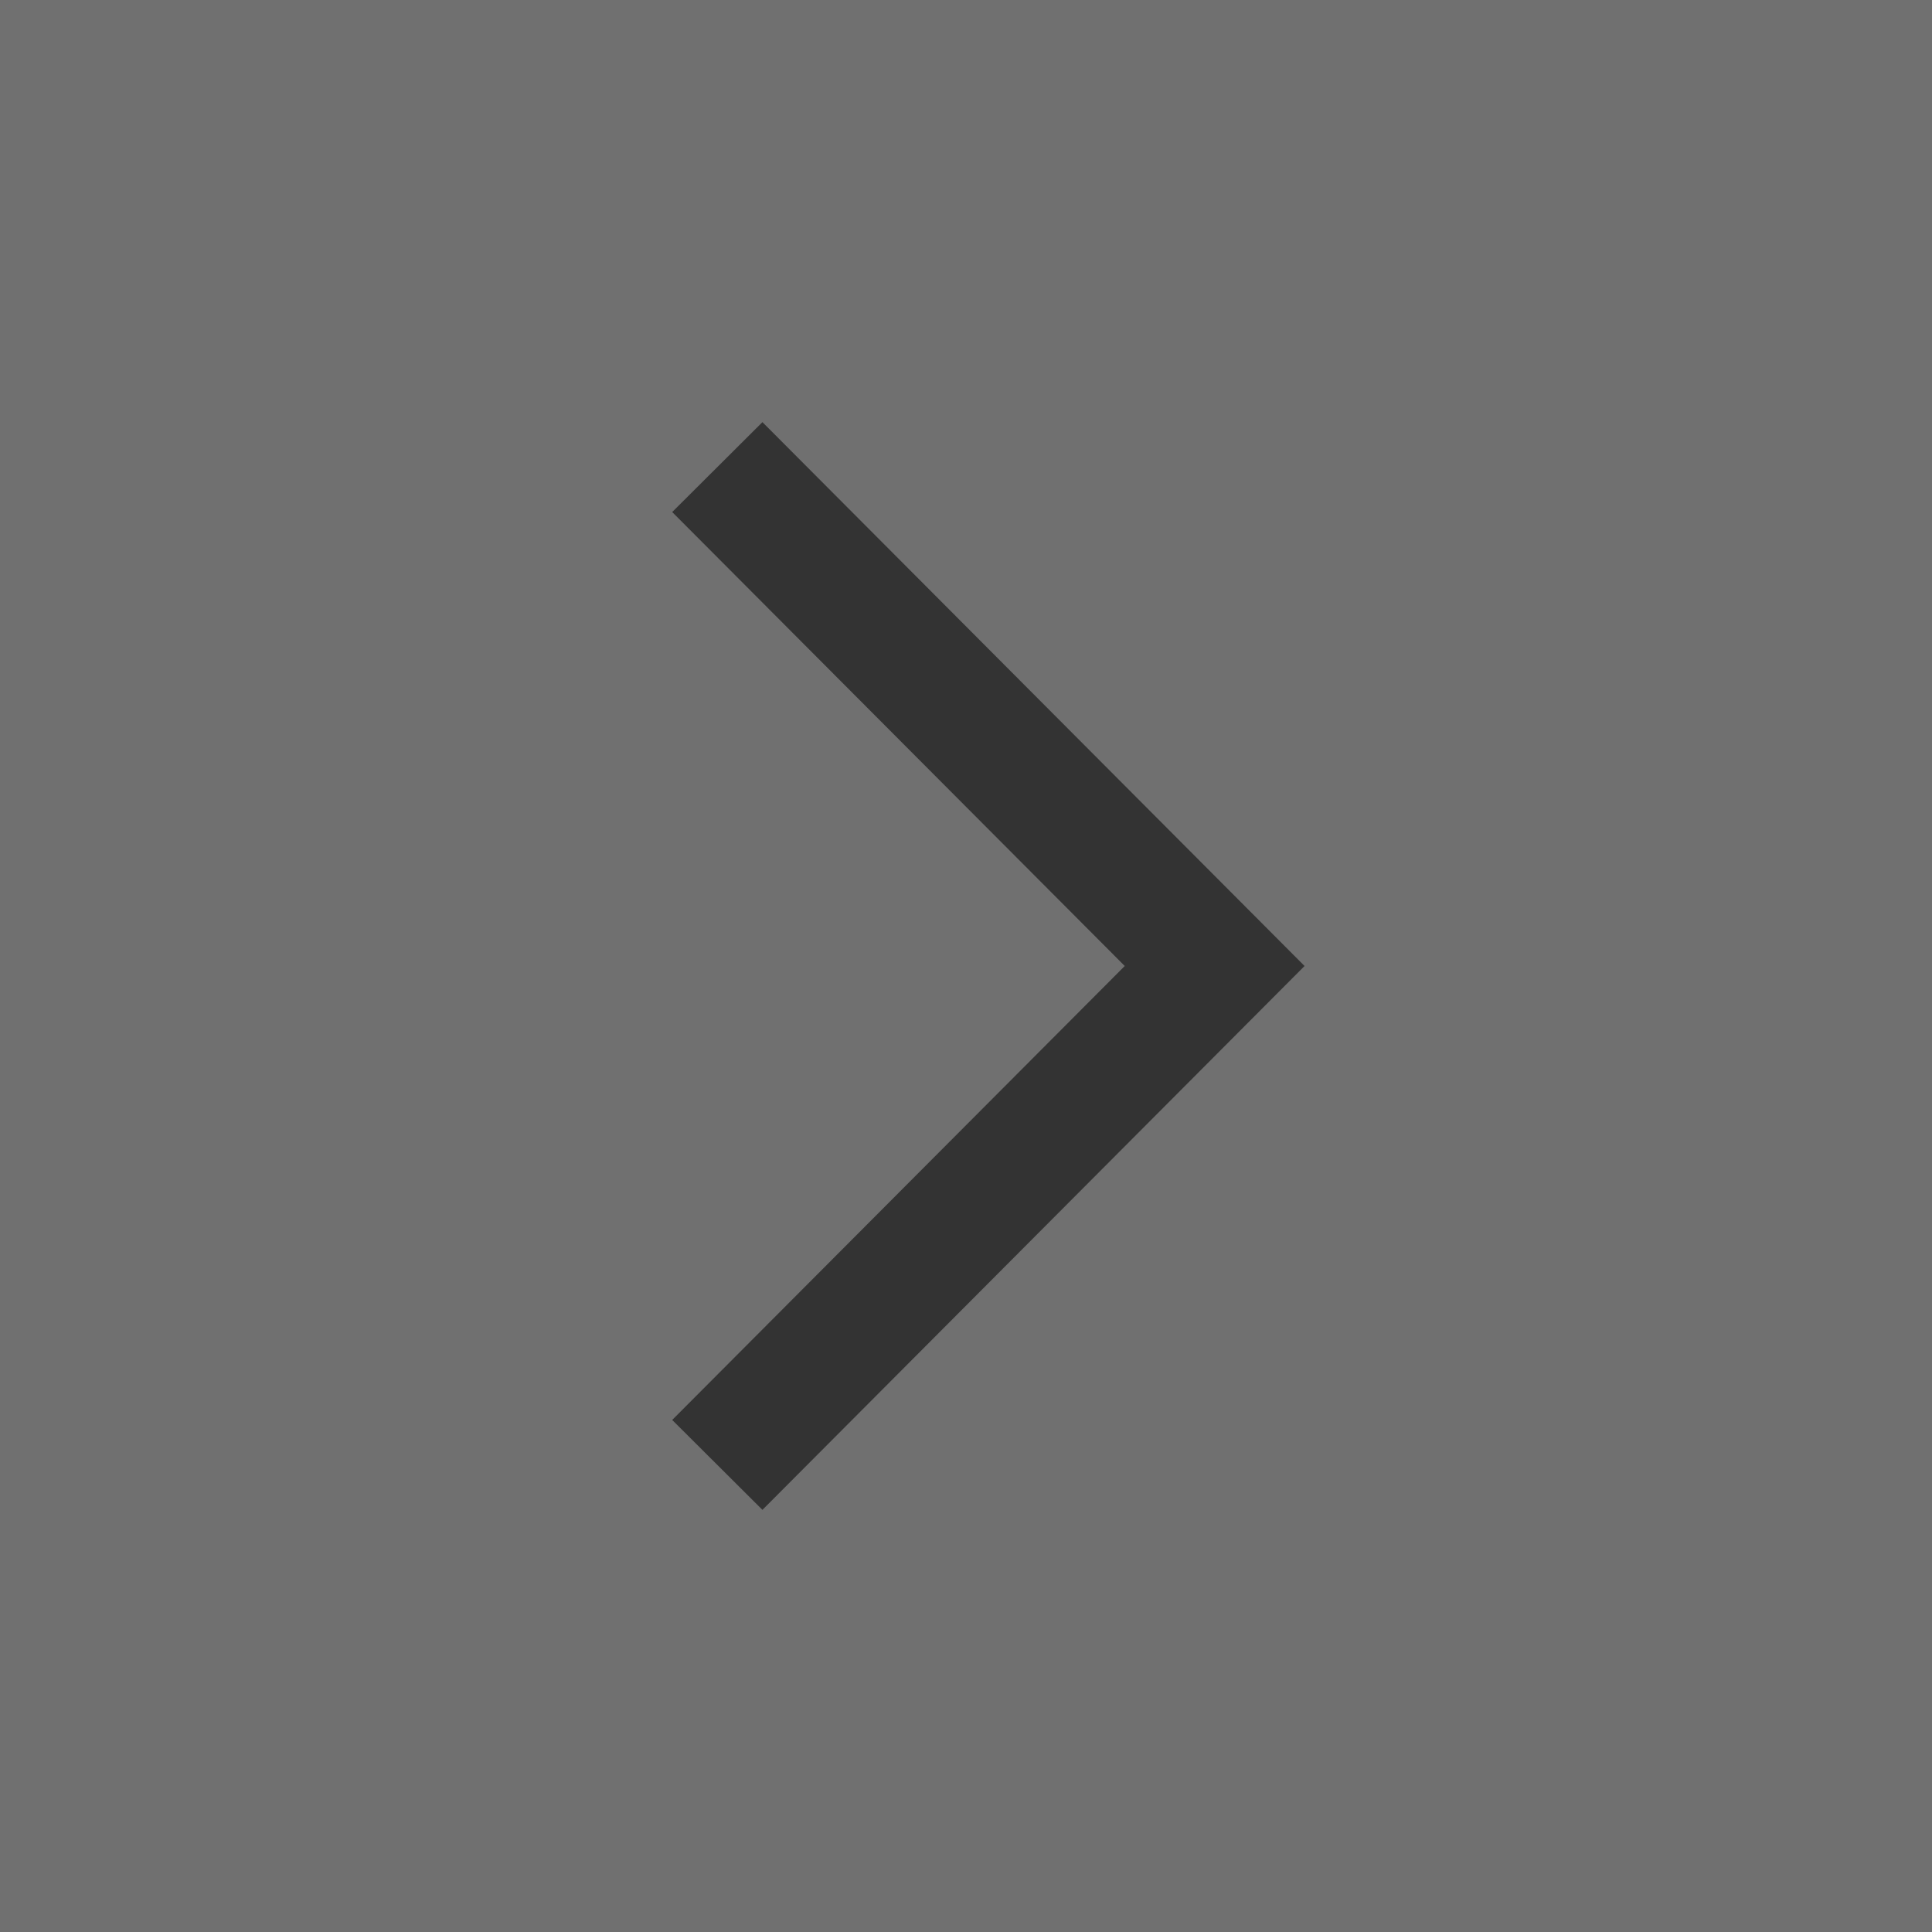 <svg viewBox="0 0 30 30" fill="none" xmlns="http://www.w3.org/2000/svg">
    <rect x="0" y="0" width="30" height="30" fill="#333333" stroke="none"/>
    <path d="M0 0V30H30V0H0ZM11.839 23.445L10.438 22.049L17.465 15L10.438 7.951L11.839 6.555L20.257 15L11.839 23.445Z" fill="white" fill-opacity="0.3"/>
</svg>